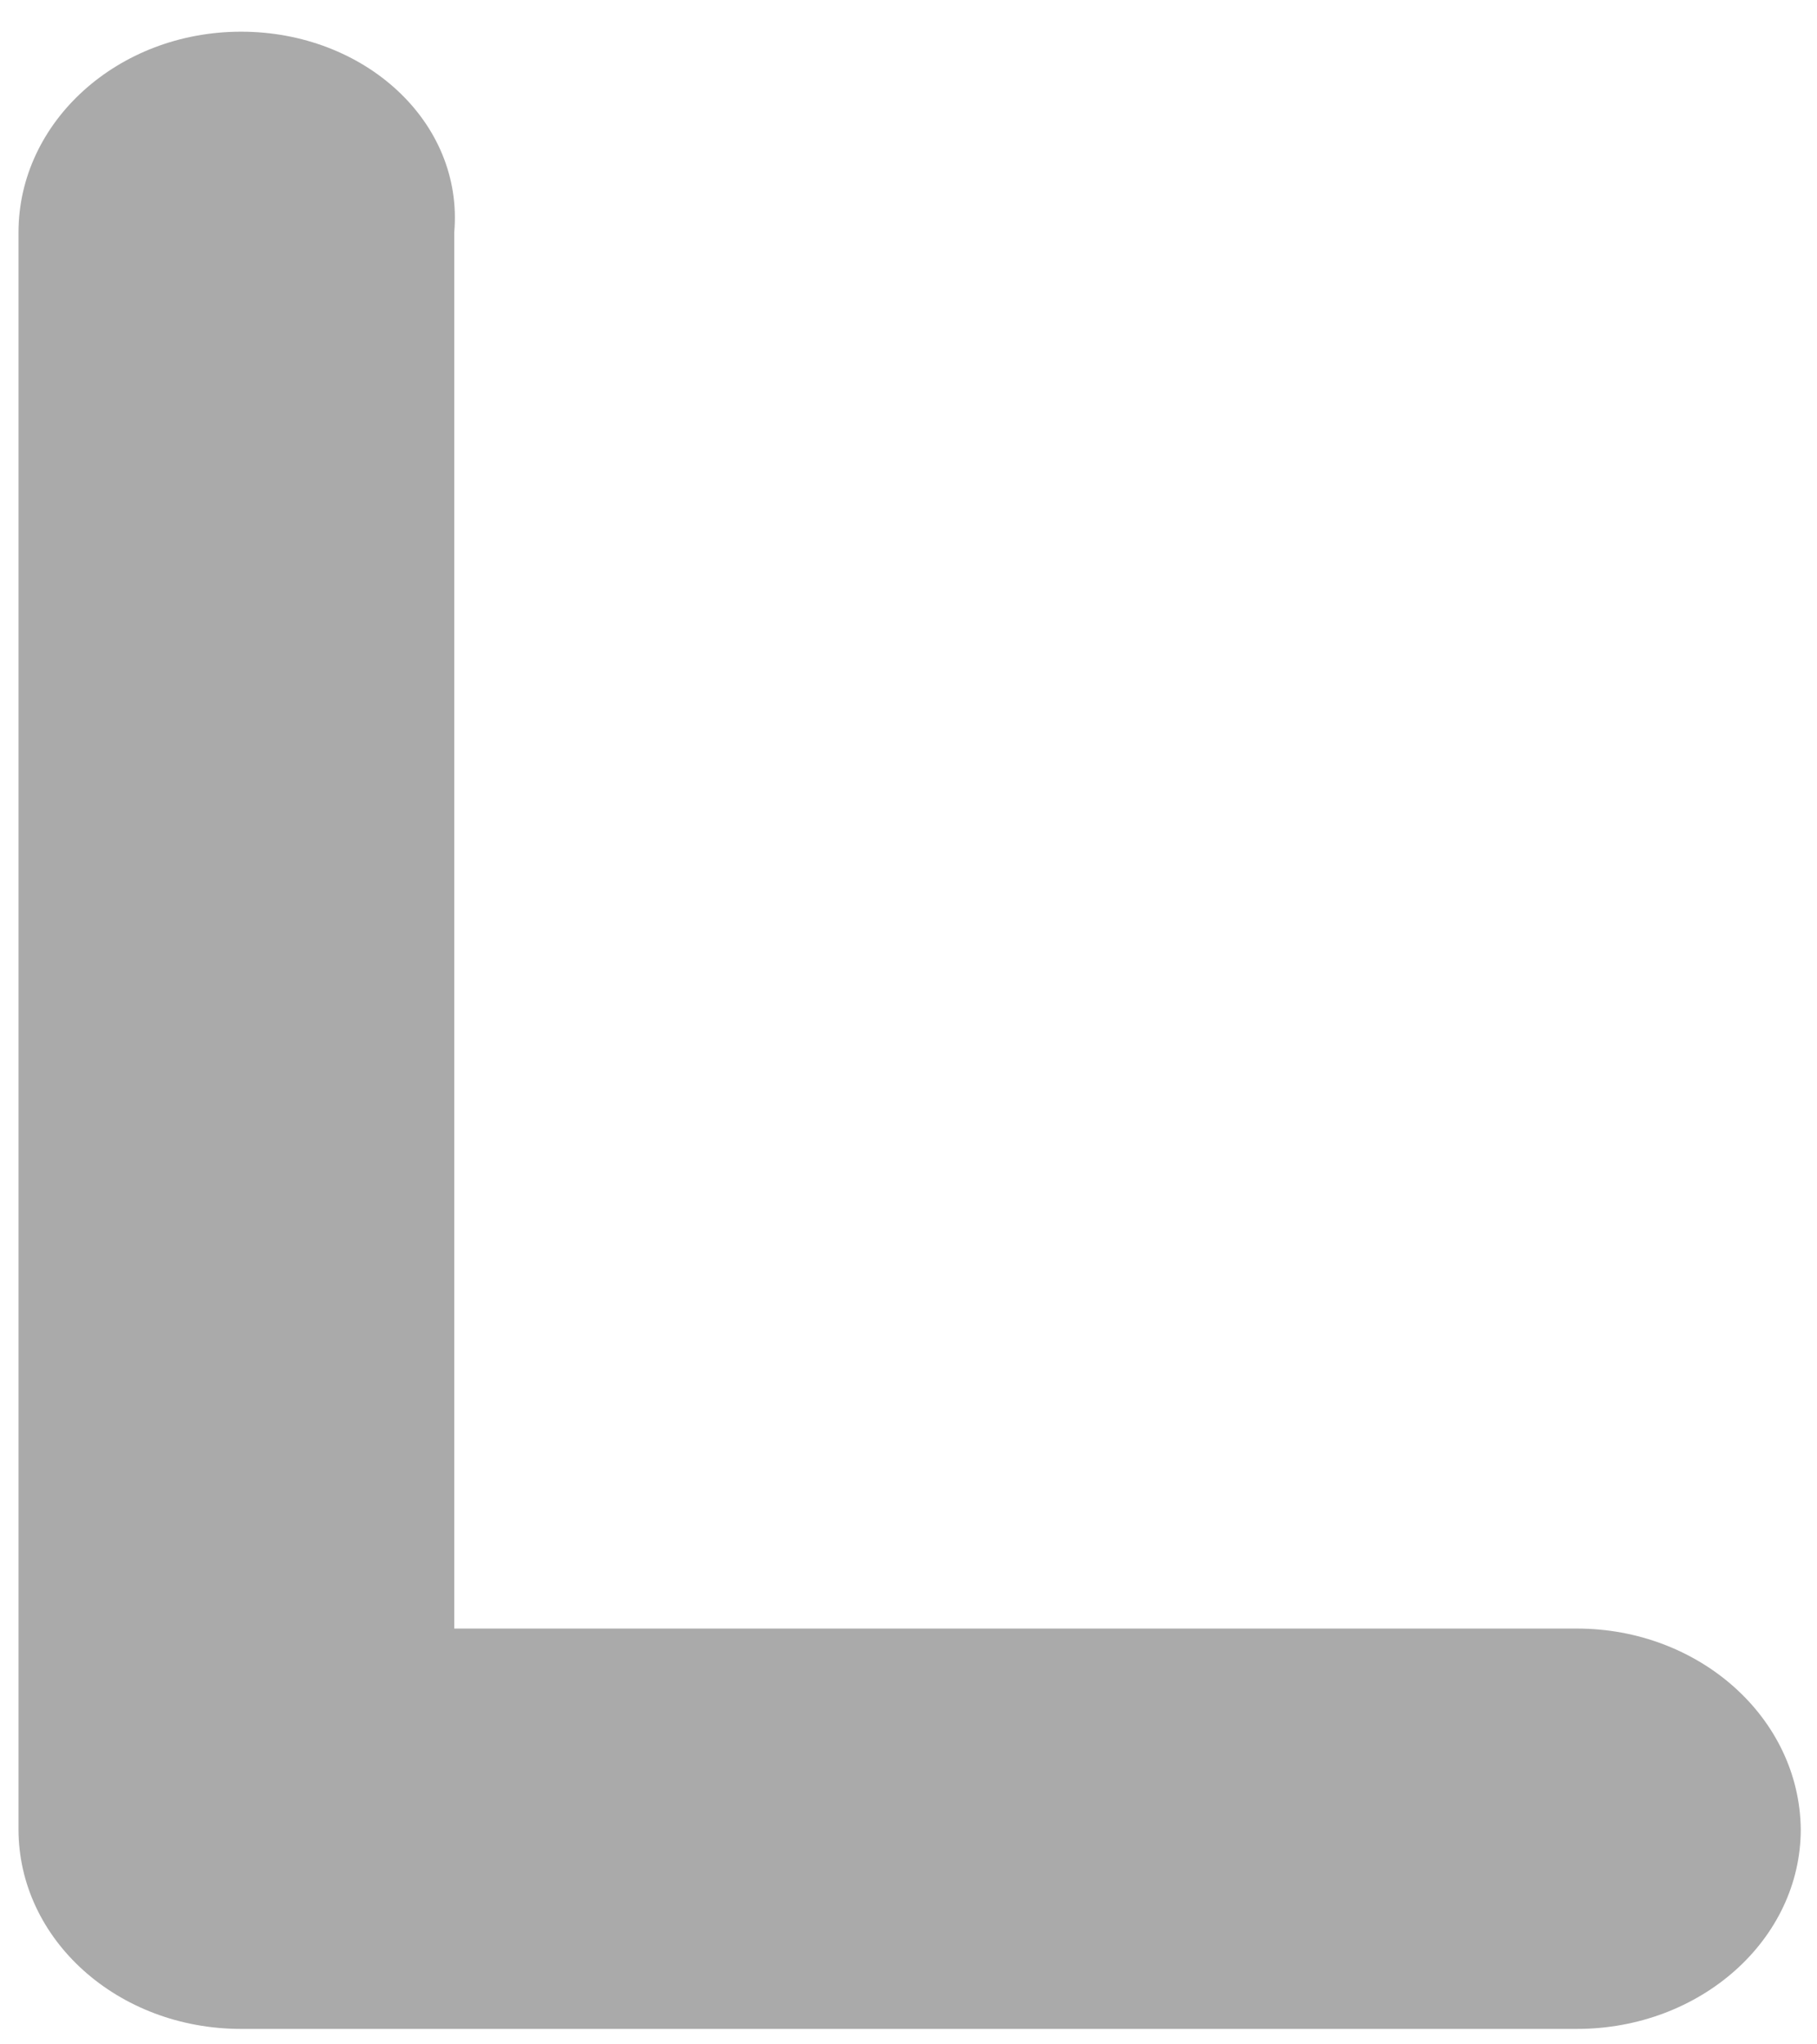﻿<?xml version="1.0" encoding="utf-8"?>
<svg version="1.1" xmlns:xlink="http://www.w3.org/1999/xlink" width="16px" height="18px" xmlns="http://www.w3.org/2000/svg">
  <g transform="matrix(1 0 0 1 -1367 -1227 )">
    <path d="M 15.857 16.106  C 15.846 15.123  14.961 14.339  13.886 14.339  L 4 14.339  L 4 2.046  C 4.084 1.073  3.209 0.279  2.123 0.279  C 1.038 0.279  0.163 1.073  0.163 2.046  L 0.163 16.106  C 0.163 17.079  1.038 17.864  2.123 17.864  L 13.886 17.864  C 14.972 17.864  15.857 17.079  15.857 16.106  Z " fill-rule="nonzero" fill="#aaaaaa" stroke="none" transform="matrix(1 0 0 1 1367 1227 )" />
  </g>
</svg>